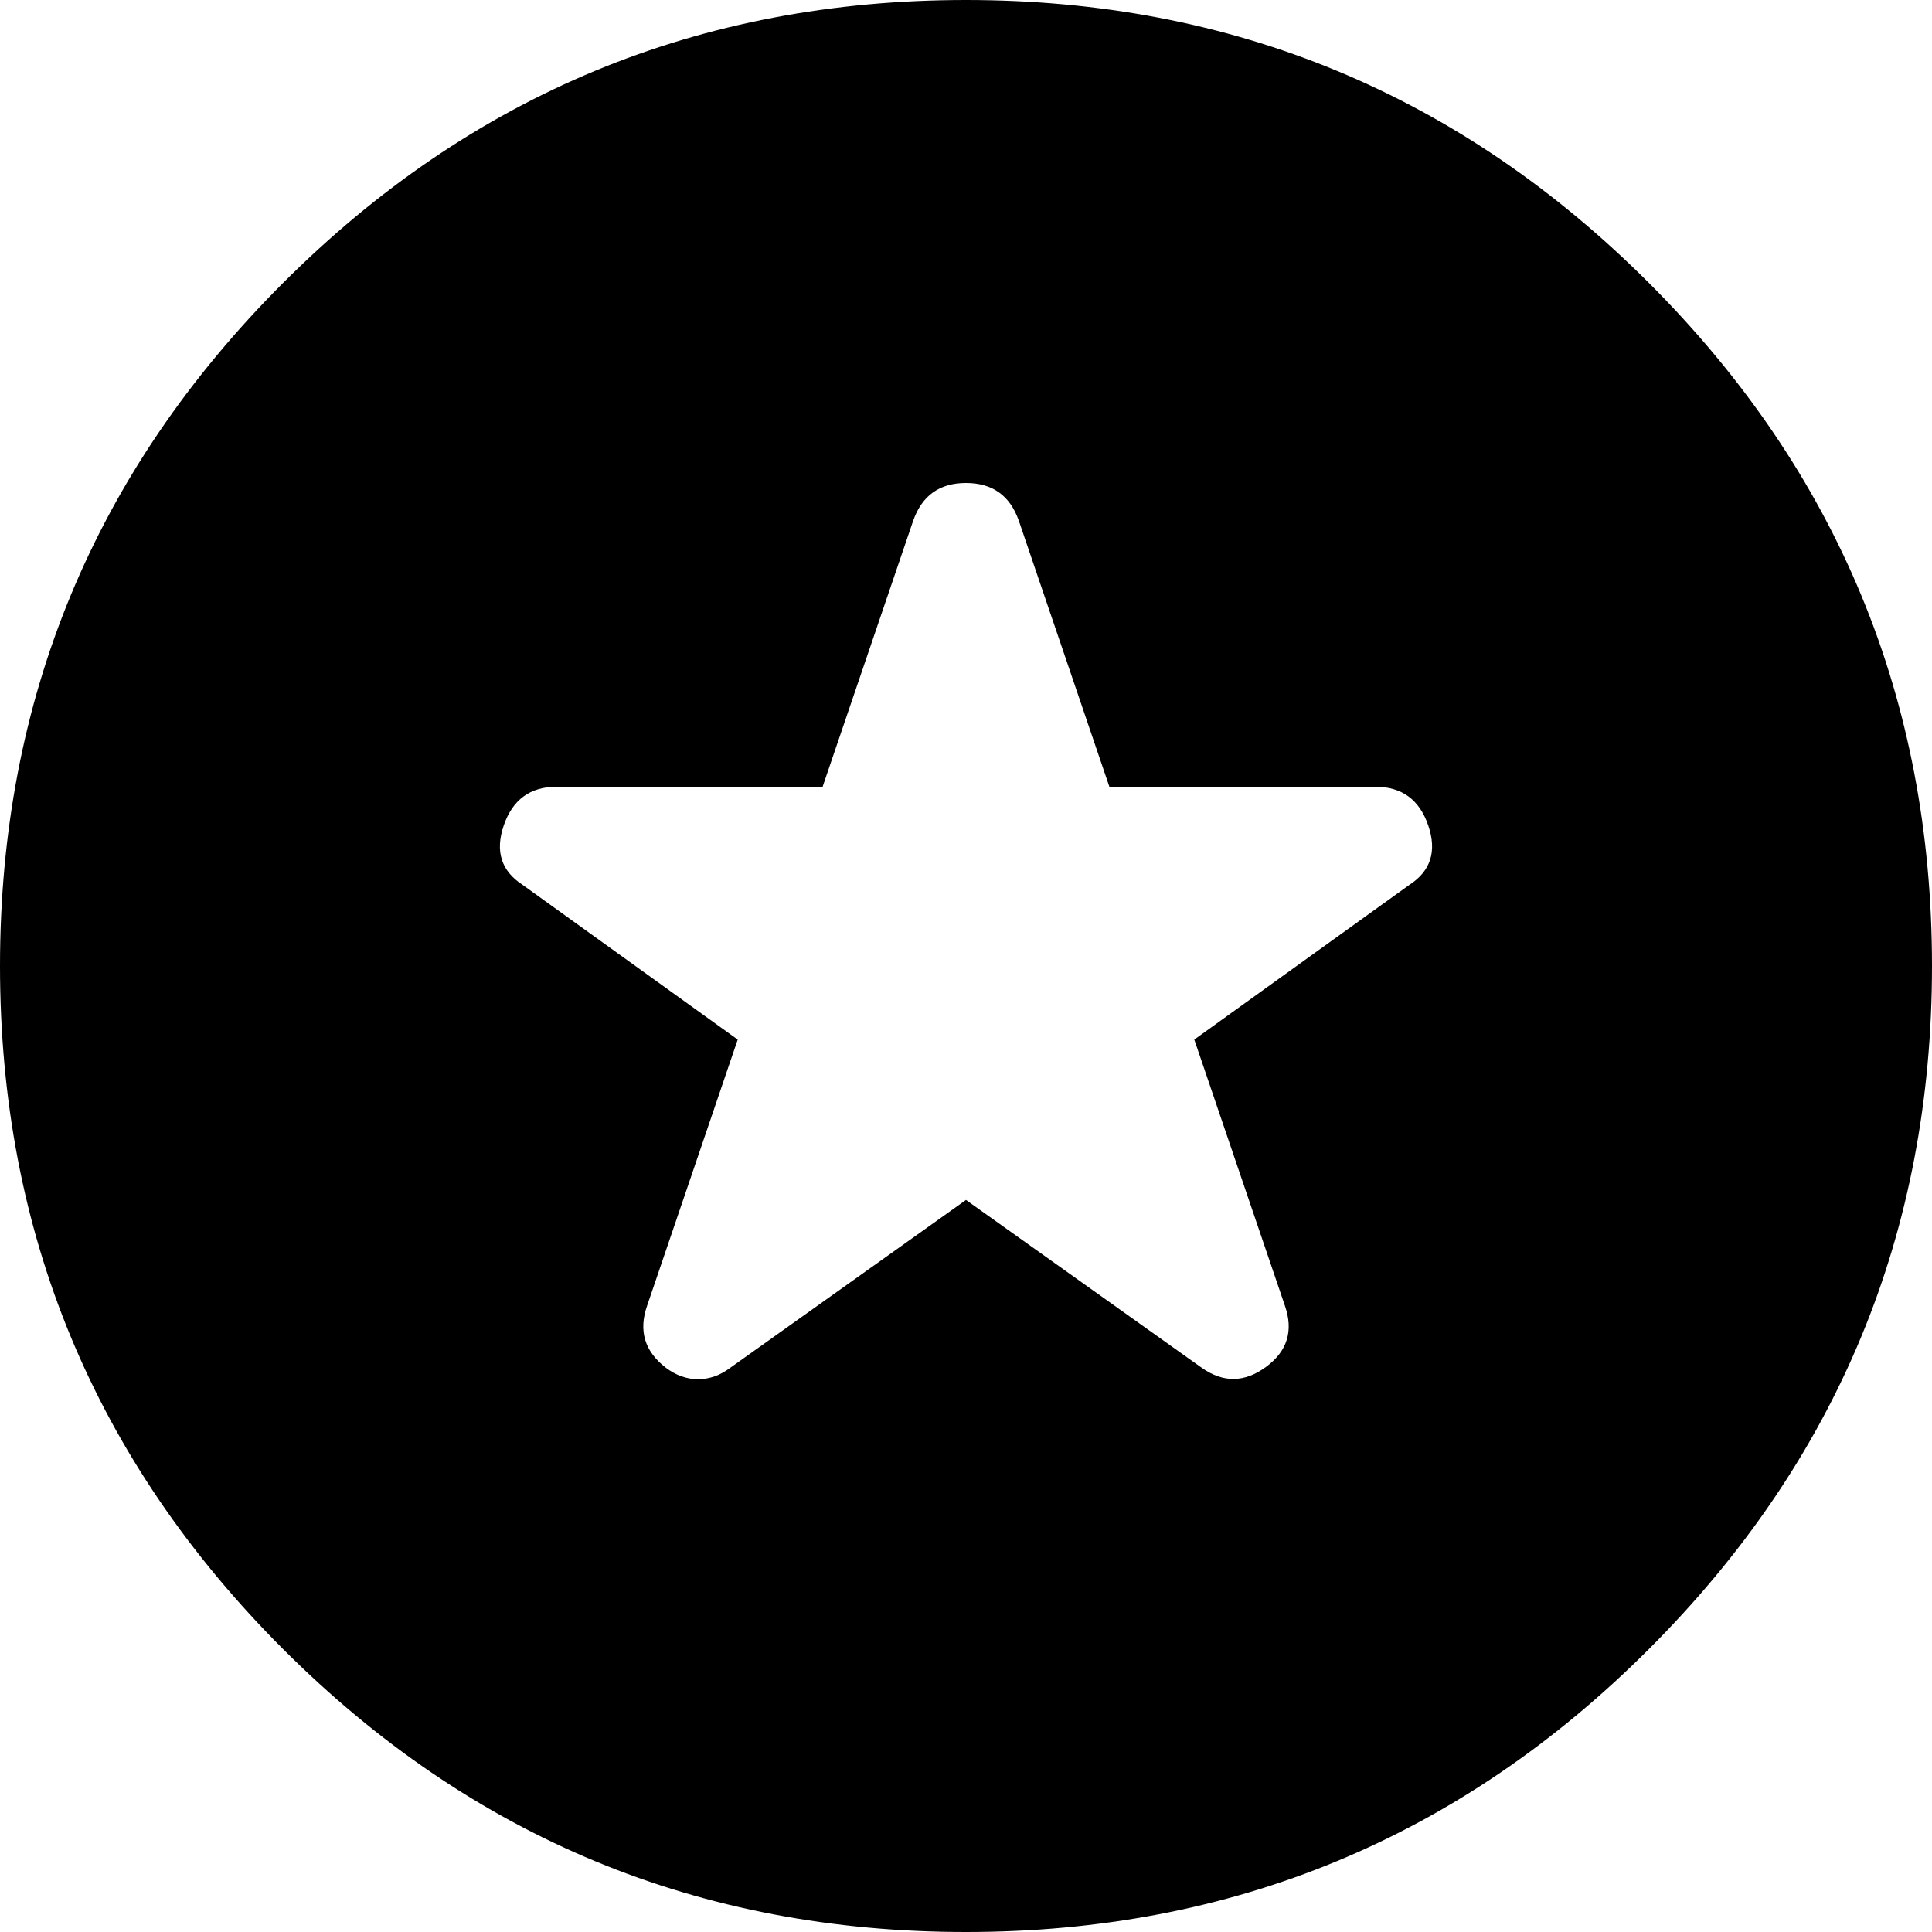<svg xmlns="http://www.w3.org/2000/svg" viewBox="0 -1920 2048 2048">
	<path d="M1458 -1086H1176L1080 -1368Q1066 -1408 1024 -1408Q982 -1408 968 -1368L872 -1086H590Q548 -1086 534 -1045Q520 -1004 554 -982L782 -818L686 -536Q672 -496 706 -470Q722 -458 740 -458Q758 -458 774 -470L1024 -648L1274 -470Q1308 -446 1342 -471Q1376 -496 1362 -536L1266 -818L1494 -982Q1528 -1004 1514 -1045Q1500 -1086 1458 -1086ZM300 -1620Q600 -1920 1024 -1920Q1448 -1920 1748 -1620Q2048 -1320 2048 -896Q2048 -472 1748 -172Q1448 128 1024 128Q600 128 300 -172Q0 -472 0 -896Q0 -1320 300 -1620Z"/>
</svg>